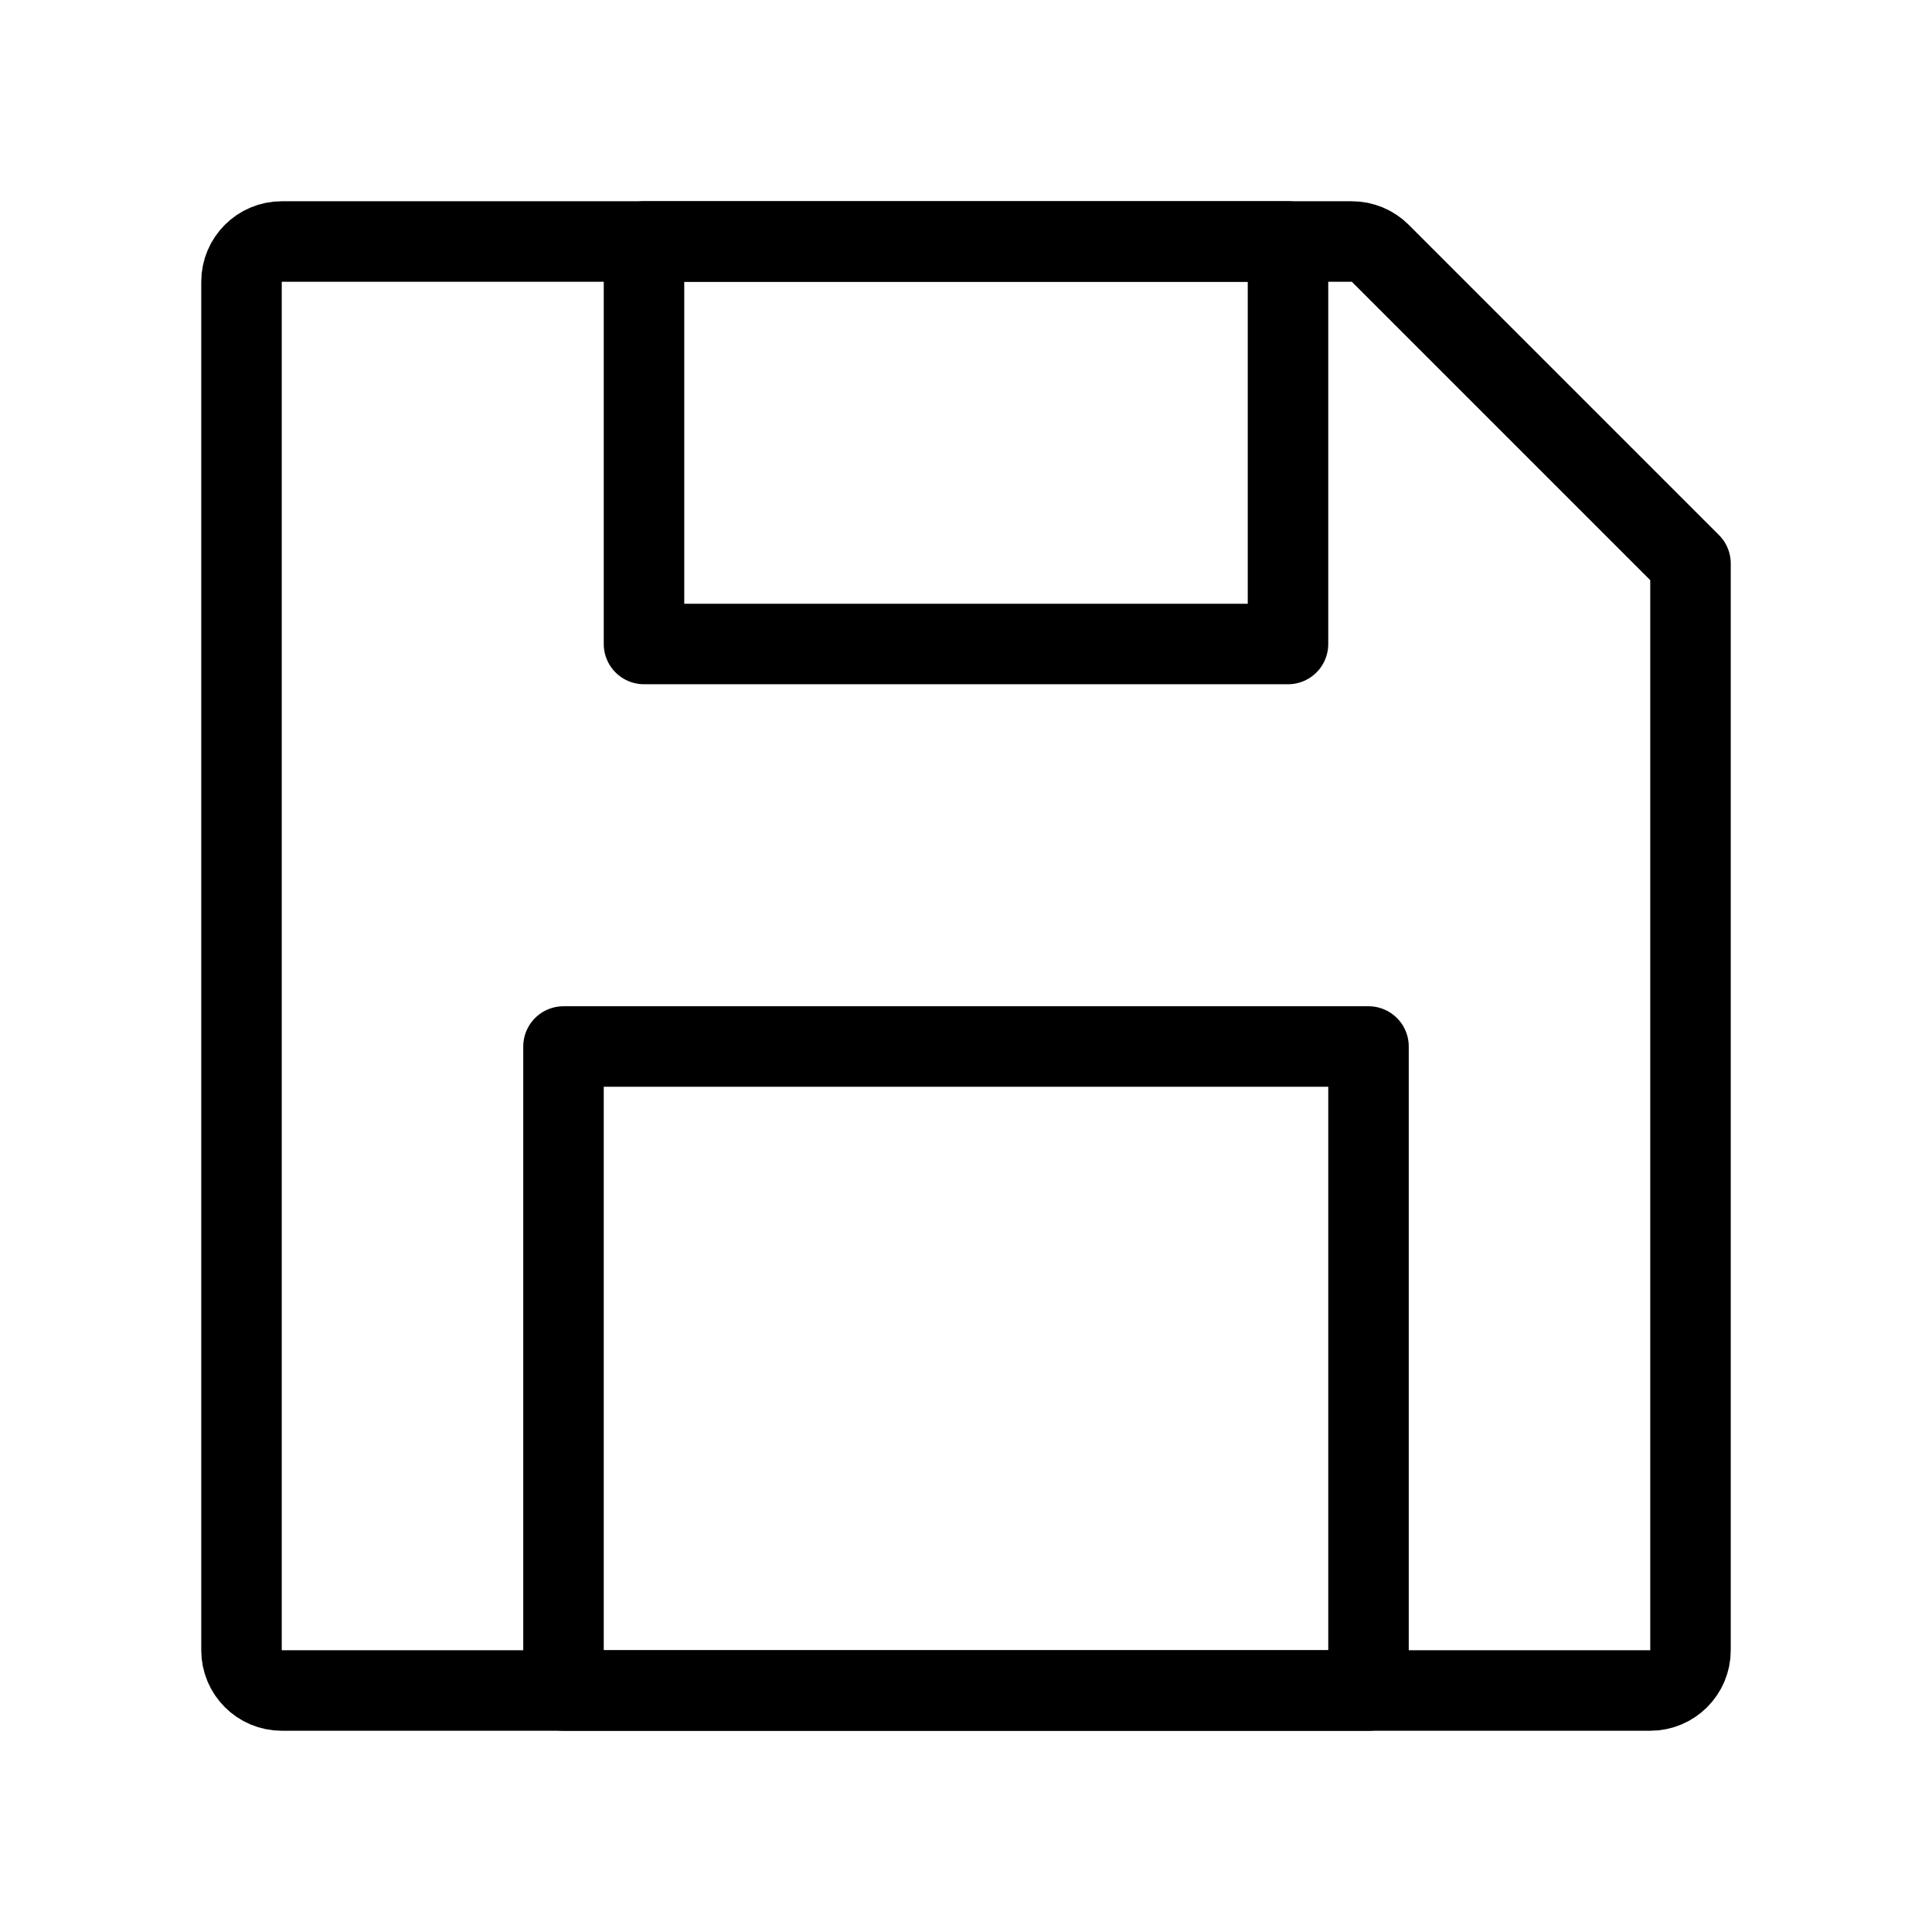 <svg width="48" height="48" viewBox="0 0 48 48" fill="none" xmlns="http://www.w3.org/2000/svg">
<path vector-effect="non-scaling-stroke" fill-rule="evenodd" clip-rule="evenodd" d="M33.586 6C33.851 6 34.105 6.105 34.293 6.293L42 14L42 41C42 41.552 41.552 42 41 42L7 42C6.448 42 6 41.552 6 41L6 7C6 6.448 6.448 6 7 6L33.586 6Z" stroke="currentColor" stroke-width="2" stroke-linecap="round" stroke-linejoin="round"/>
<rect vector-effect="non-scaling-stroke" x="14" y="26" width="20" height="16" stroke="currentColor" stroke-width="2" stroke-linejoin="round"/>
<rect vector-effect="non-scaling-stroke" x="16" y="6" width="16" height="10" stroke="currentColor" stroke-width="2" stroke-linejoin="round"/>
</svg>
